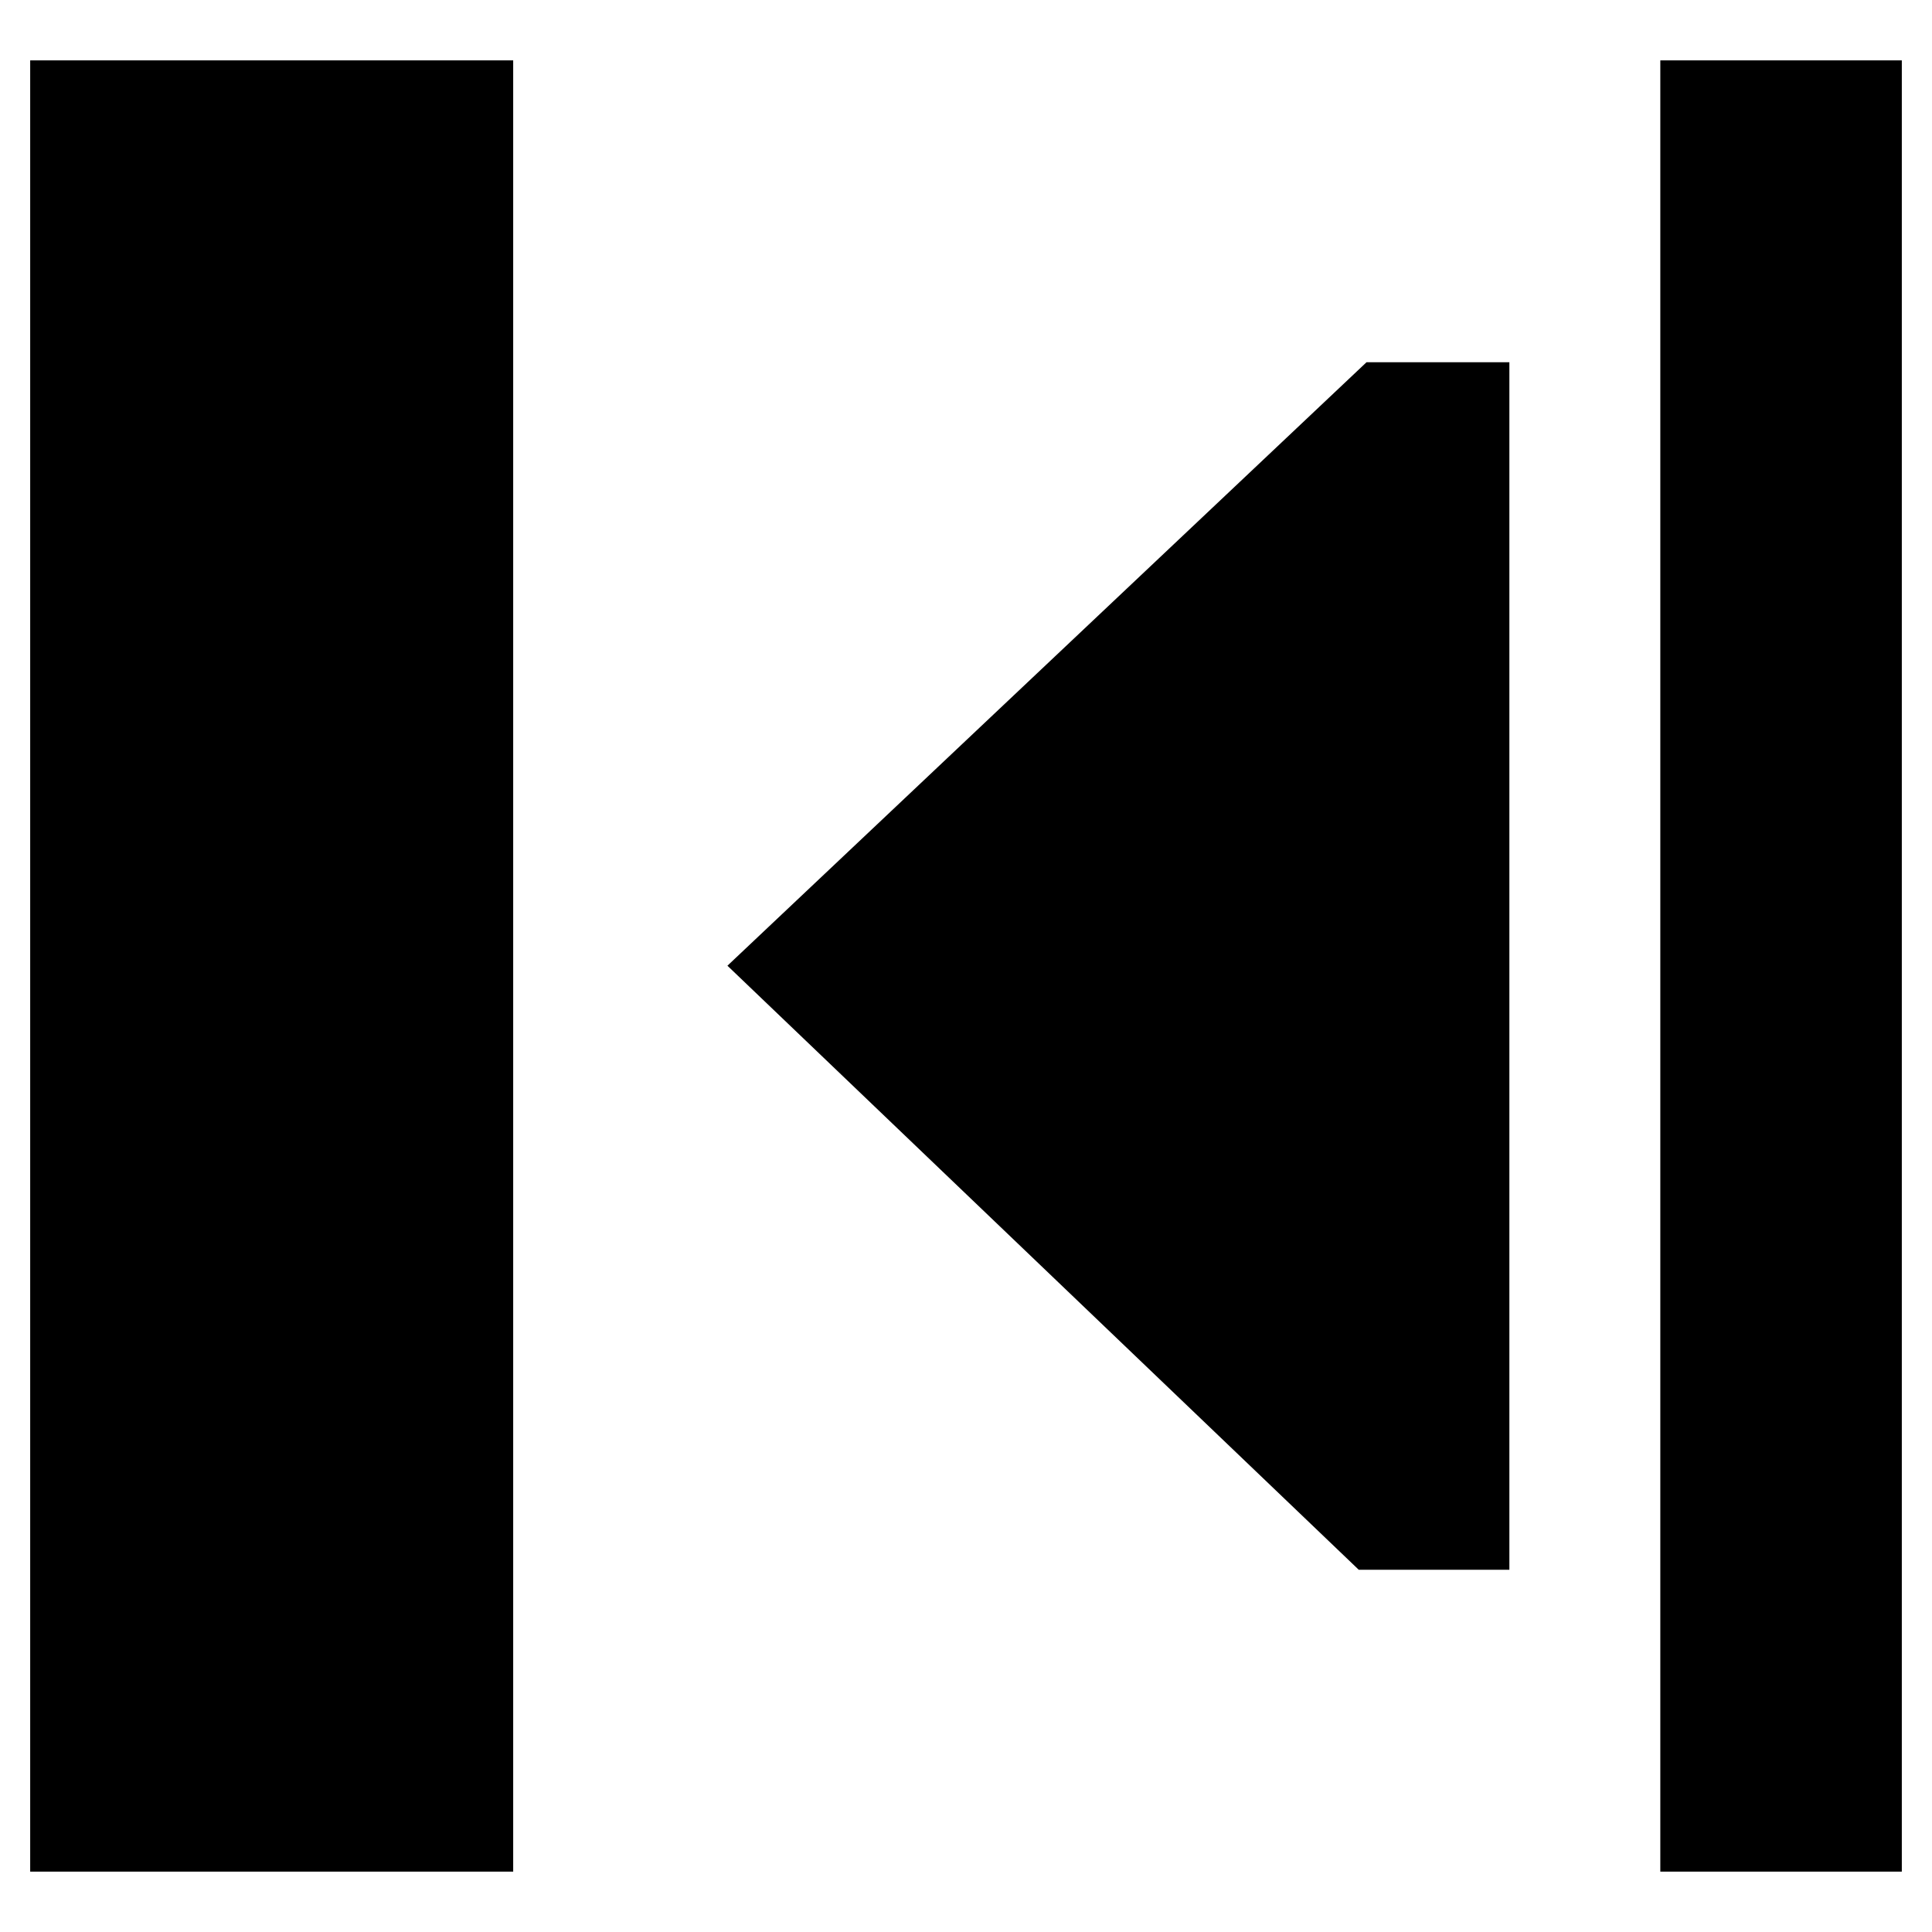 <svg xmlns="http://www.w3.org/2000/svg" id="export" viewBox="0 0 512 512">
  <defs>
    <style>
      .cls-1{fill:currentColor}
    </style>
  </defs>
  <rect width="64" height="480" x="440" y="16" class="cls-1"/>
  <rect width="128" height="480" x="8" y="16" class="cls-1"/>
  <polygon points="192.776 255.923 360.079 416 400 416 400 96 362.14 96 192.776 255.923" class="cls-1"/>
</svg>

